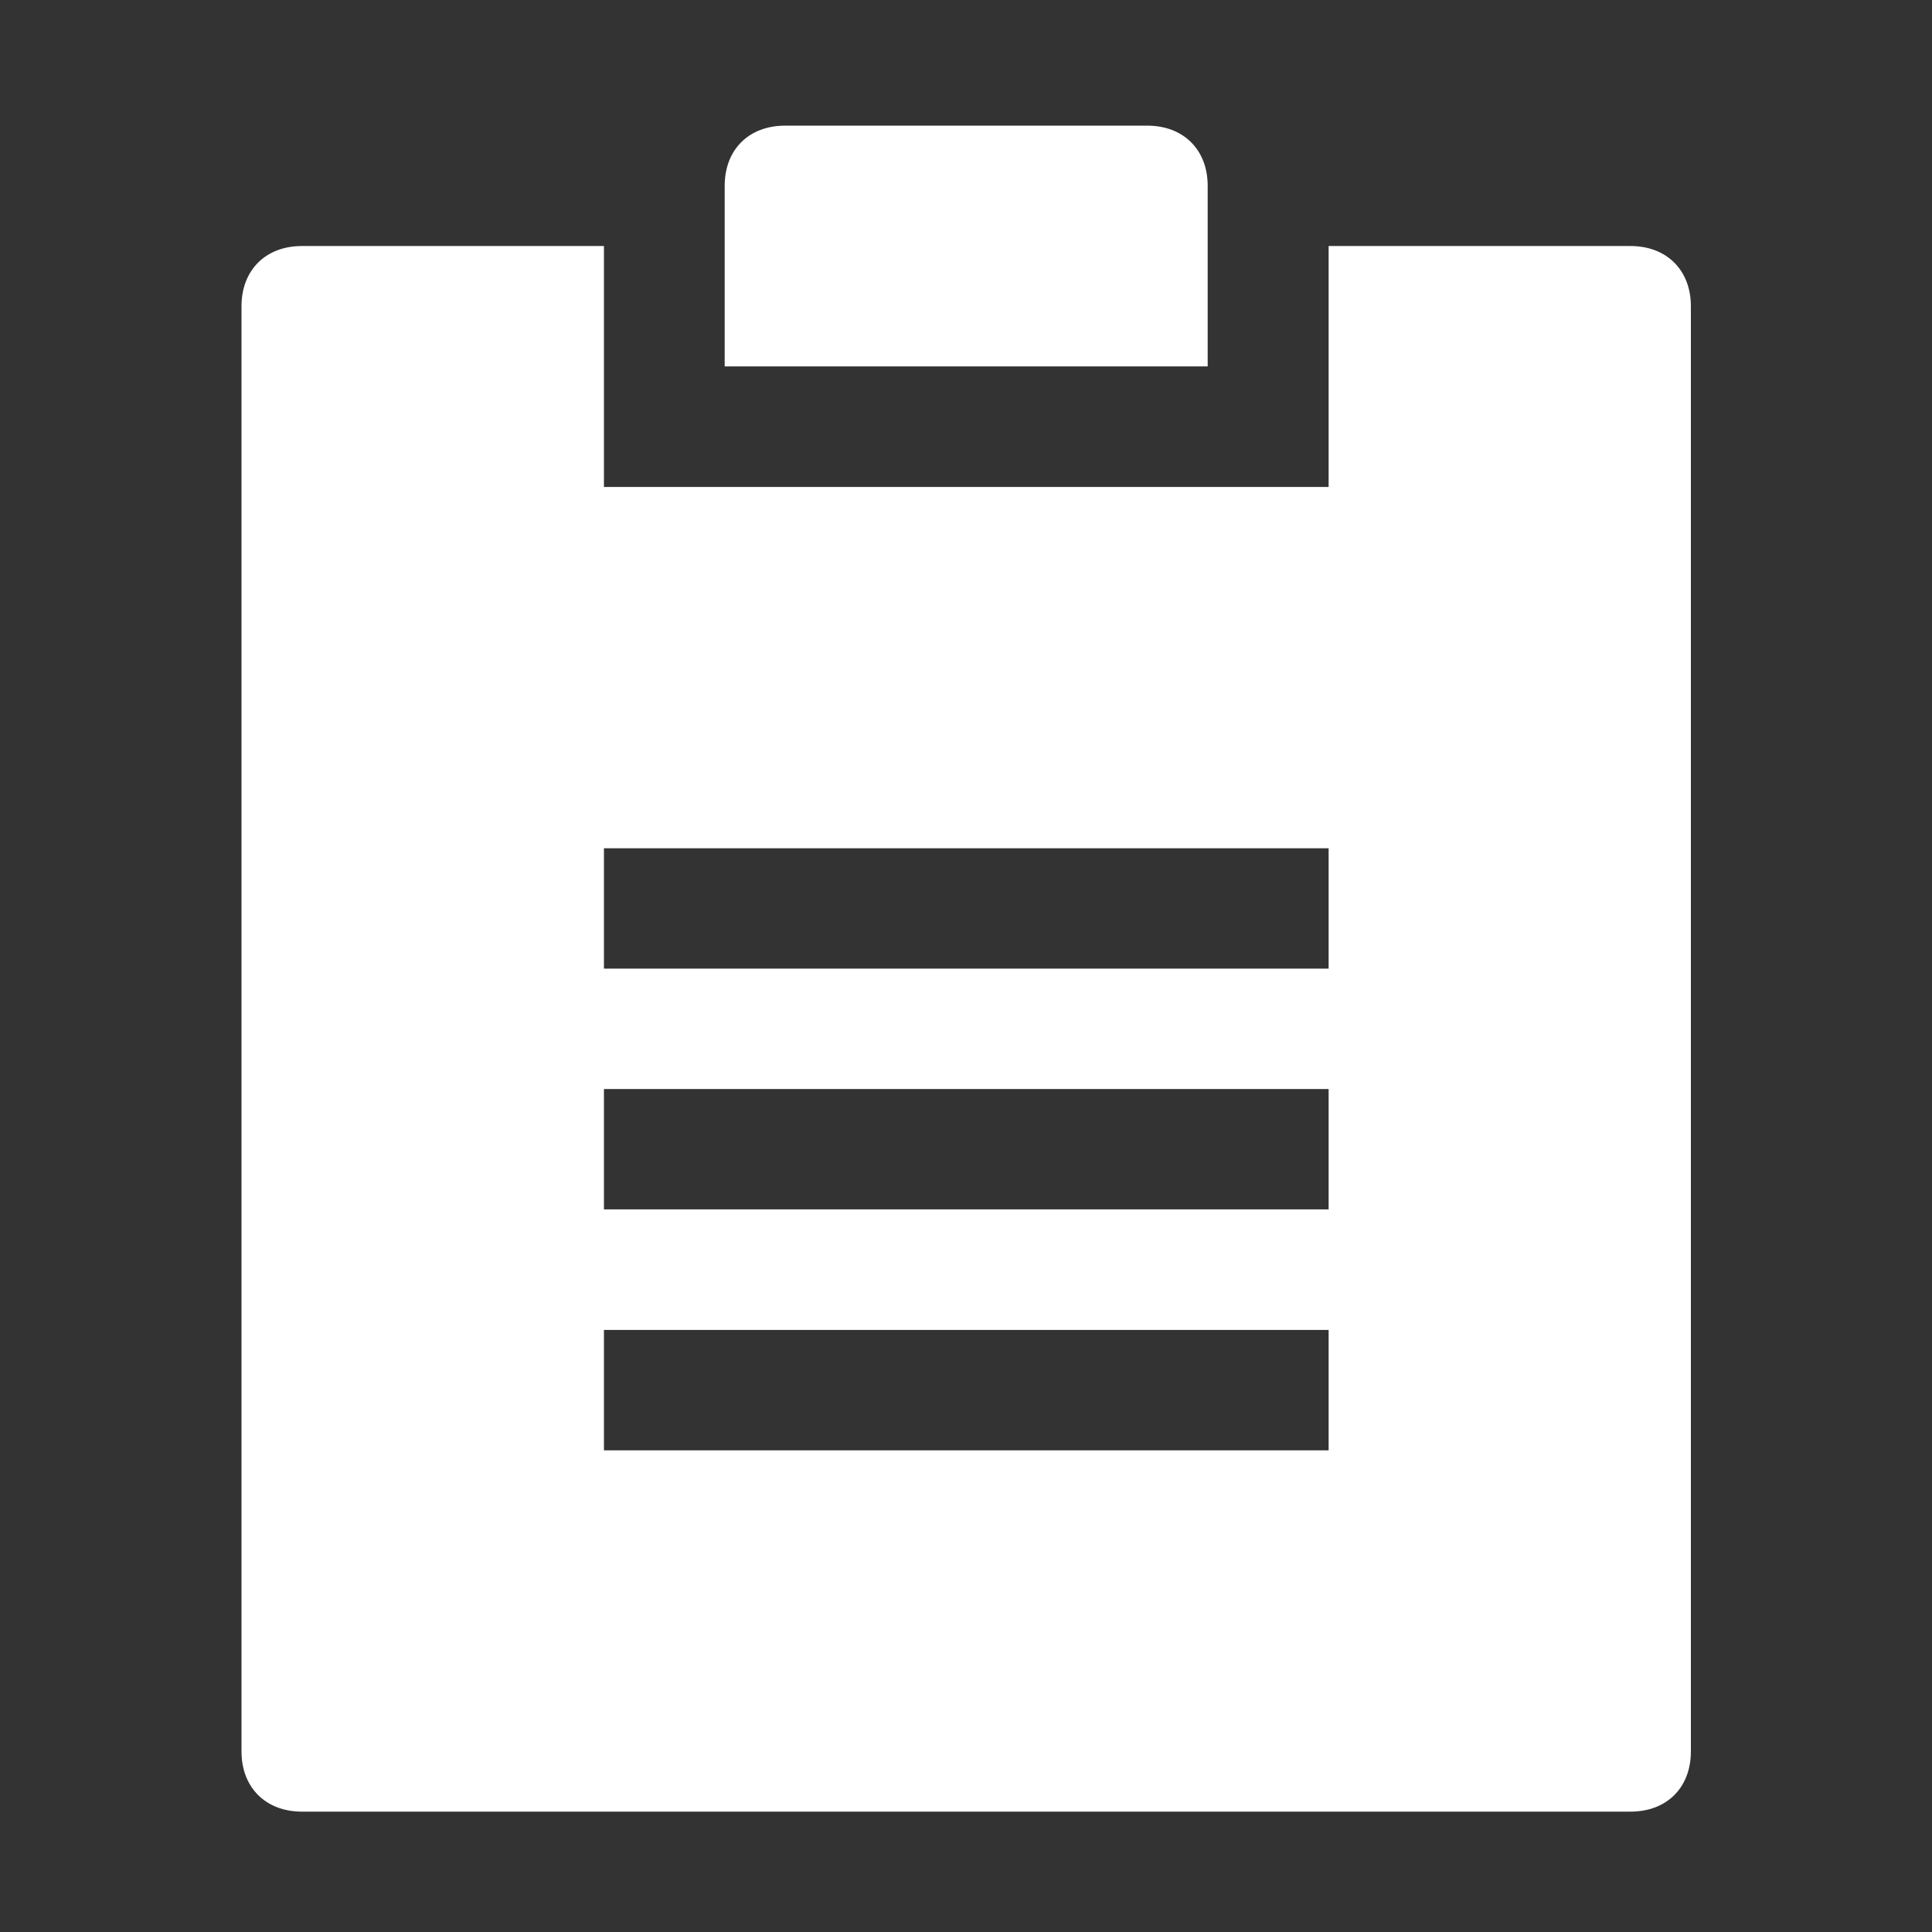 <?xml version="1.0" standalone="no"?><!DOCTYPE svg PUBLIC "-//W3C//DTD SVG 1.1//EN" "http://www.w3.org/Graphics/SVG/1.1/DTD/svg11.dtd"><svg t="1726677289017" class="icon" viewBox="0 0 1024 1024" version="1.1" xmlns="http://www.w3.org/2000/svg" p-id="61938" xmlns:xlink="http://www.w3.org/1999/xlink" width="256" height="256"><rect x="0" y="0" width="1024" height="1024" fill="#333333" stroke="none"/><path d="M320.1 130.4v127.7h384.1V130.4h160c19.2 0 32 12.8 32 31.9v766c0 19.2-12.8 31.9-32 31.9H160c-19.2 0-32-12.8-32-31.9v-766c0-19.1 12.8-31.9 32-31.9h160.1z m0 319.2v63.8h384.1v-63.8H320.1z m0 127.6V641h384.1v-63.8H320.1z m0 127.7v63.8h384.1v-63.8H320.1z m96-638.3h192c19.2 0 32 12.8 32 31.9v95.7h-256V98.5c0-19.2 12.8-31.9 32-31.9z" p-id="61939" fill="#ffffff"></path></svg>
